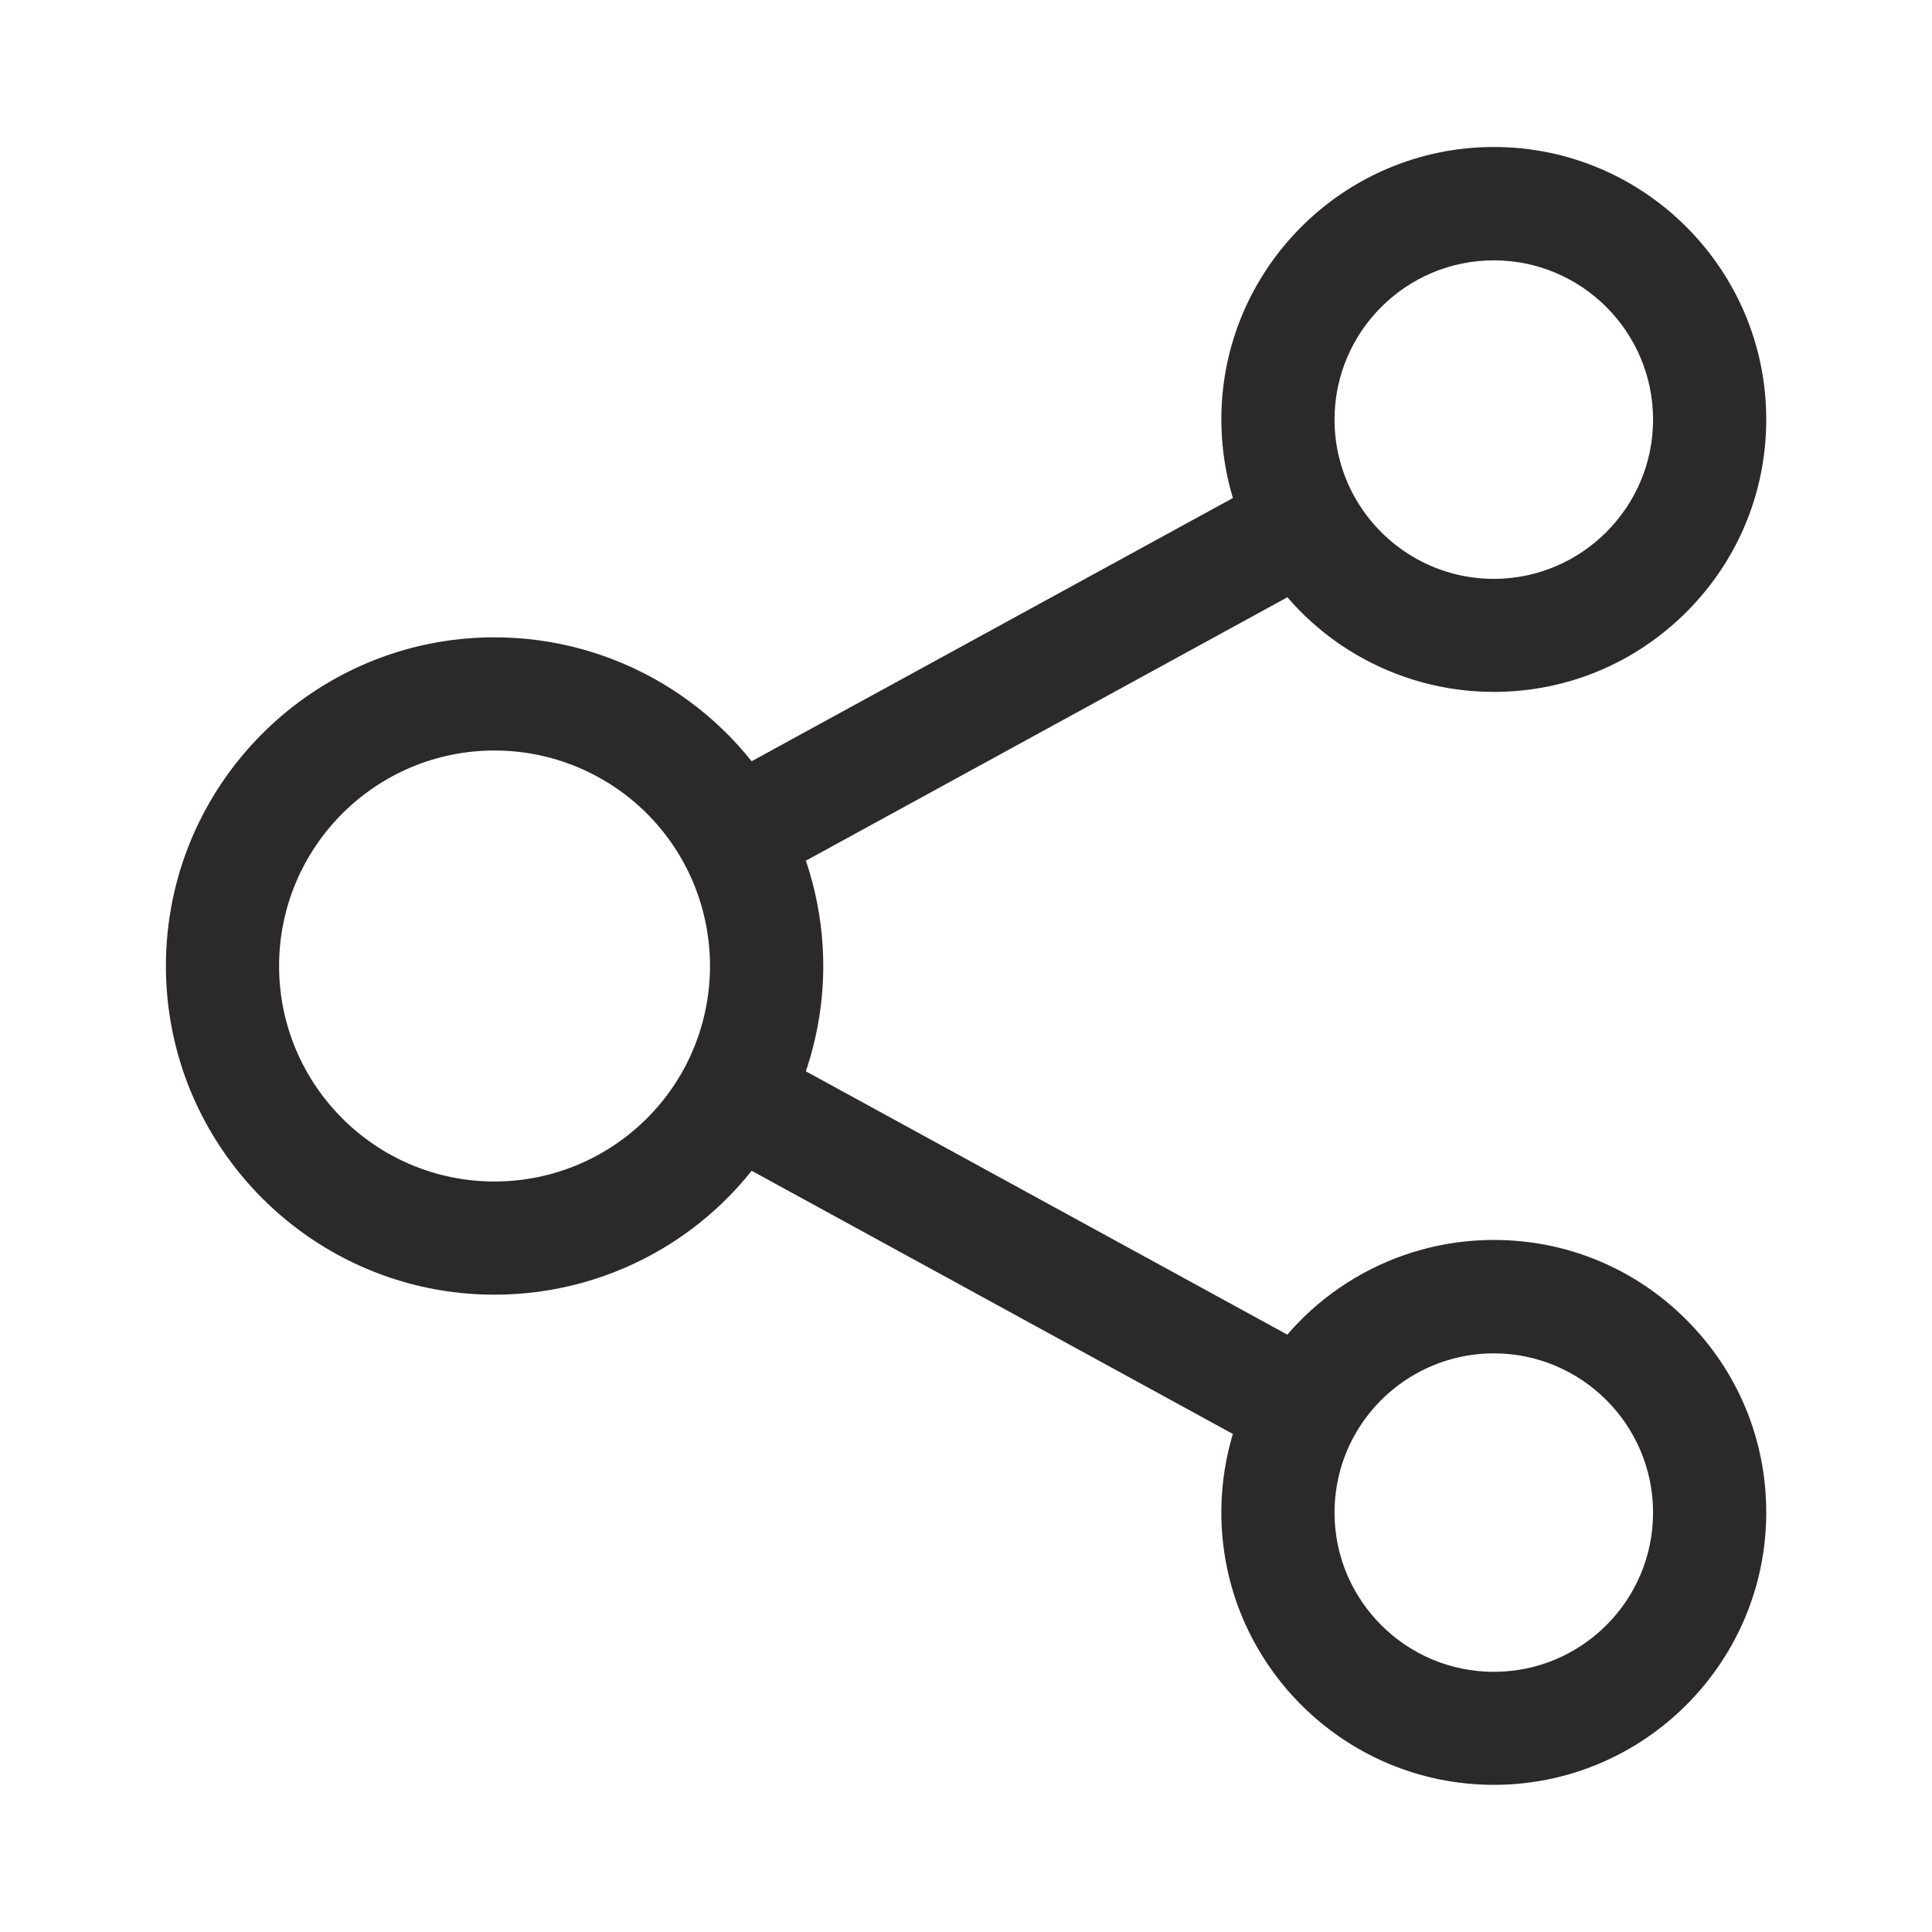 <svg width="24" height="24" viewBox="0 0 24 24" fill="none" xmlns="http://www.w3.org/2000/svg" xmlns:xlink="http://www.w3.org/1999/xlink">
	<desc>
			Created with Pixso.
	</desc>
	<defs>
		<clipPath id="clip13_1007">
			<rect id="Icons" width="24" height="24" fill="white" fill-opacity="0"/>
		</clipPath>
	</defs>
	<rect id="Icons" width="24" height="24" fill="#FFFFFF" fill-opacity="0"/>
	<g clip-path="url(#clip13_1007)">
		<path id="Vector" d="M6.143 16.083C3.891 16.083 2.061 14.25 2.061 12C2.061 9.75 3.891 7.917 6.143 7.917C7.637 7.917 9.01 8.733 9.727 10.043C10.053 10.641 10.227 11.316 10.227 12C10.227 12.682 10.053 13.359 9.727 13.957C9.012 15.267 7.639 16.083 6.143 16.083ZM6.143 9.323C4.666 9.323 3.467 10.523 3.467 12C3.467 13.477 4.666 14.677 6.143 14.677C7.123 14.677 8.023 14.142 8.494 13.282C8.707 12.891 8.82 12.448 8.82 12C8.82 11.552 8.707 11.109 8.494 10.718C8.025 9.858 7.123 9.323 6.143 9.323Z" fill="#2B2929" fill-opacity="1" fill-rule="nonzero"/>
		<path id="Vector" d="M18.557 8.595C17.32 8.595 16.184 7.922 15.59 6.839C15.316 6.345 15.172 5.78 15.172 5.21C15.172 3.345 16.691 1.826 18.557 1.826C20.422 1.826 21.941 3.345 21.941 5.21C21.941 6.113 21.59 6.961 20.951 7.601C20.314 8.238 19.469 8.592 18.566 8.595L18.557 8.595ZM18.557 3.234C17.467 3.234 16.578 4.12 16.578 5.213C16.578 5.545 16.662 5.873 16.822 6.164C17.172 6.797 17.834 7.191 18.557 7.191L18.562 7.191C19.648 7.188 20.535 6.3 20.535 5.213C20.535 4.12 19.646 3.234 18.557 3.234Z" fill="#2B2929" fill-opacity="1" fill-rule="nonzero"/>
		<path id="Vector" d="M18.557 22.172C16.691 22.172 15.172 20.653 15.172 18.788C15.172 18.218 15.316 17.655 15.59 17.159C16.184 16.076 17.32 15.403 18.557 15.403L18.562 15.403C19.469 15.405 20.314 15.759 20.951 16.397C21.59 17.037 21.941 17.885 21.941 18.788C21.941 20.653 20.422 22.172 18.557 22.172ZM18.561 16.812L18.557 16.812C17.834 16.812 17.172 17.206 16.822 17.838C16.662 18.127 16.578 18.457 16.578 18.79C16.578 19.88 17.465 20.768 18.557 20.768C19.648 20.768 20.535 19.882 20.535 18.79C20.535 17.7 19.648 16.814 18.561 16.812Z" fill="#2B2929" fill-opacity="1" fill-rule="nonzero"/>
		<path id="Vector" d="M9.449 13.001L16.543 16.881L15.867 18.115L8.773 14.235L9.449 13.001Z" fill="#2B2929" fill-opacity="1" fill-rule="evenodd"/>
		<path id="Vector" d="M15.867 5.885L16.543 7.118L9.449 10.999L8.773 9.765L15.867 5.885Z" fill="#2B2929" fill-opacity="1" fill-rule="evenodd"/>
	</g>
</svg>
